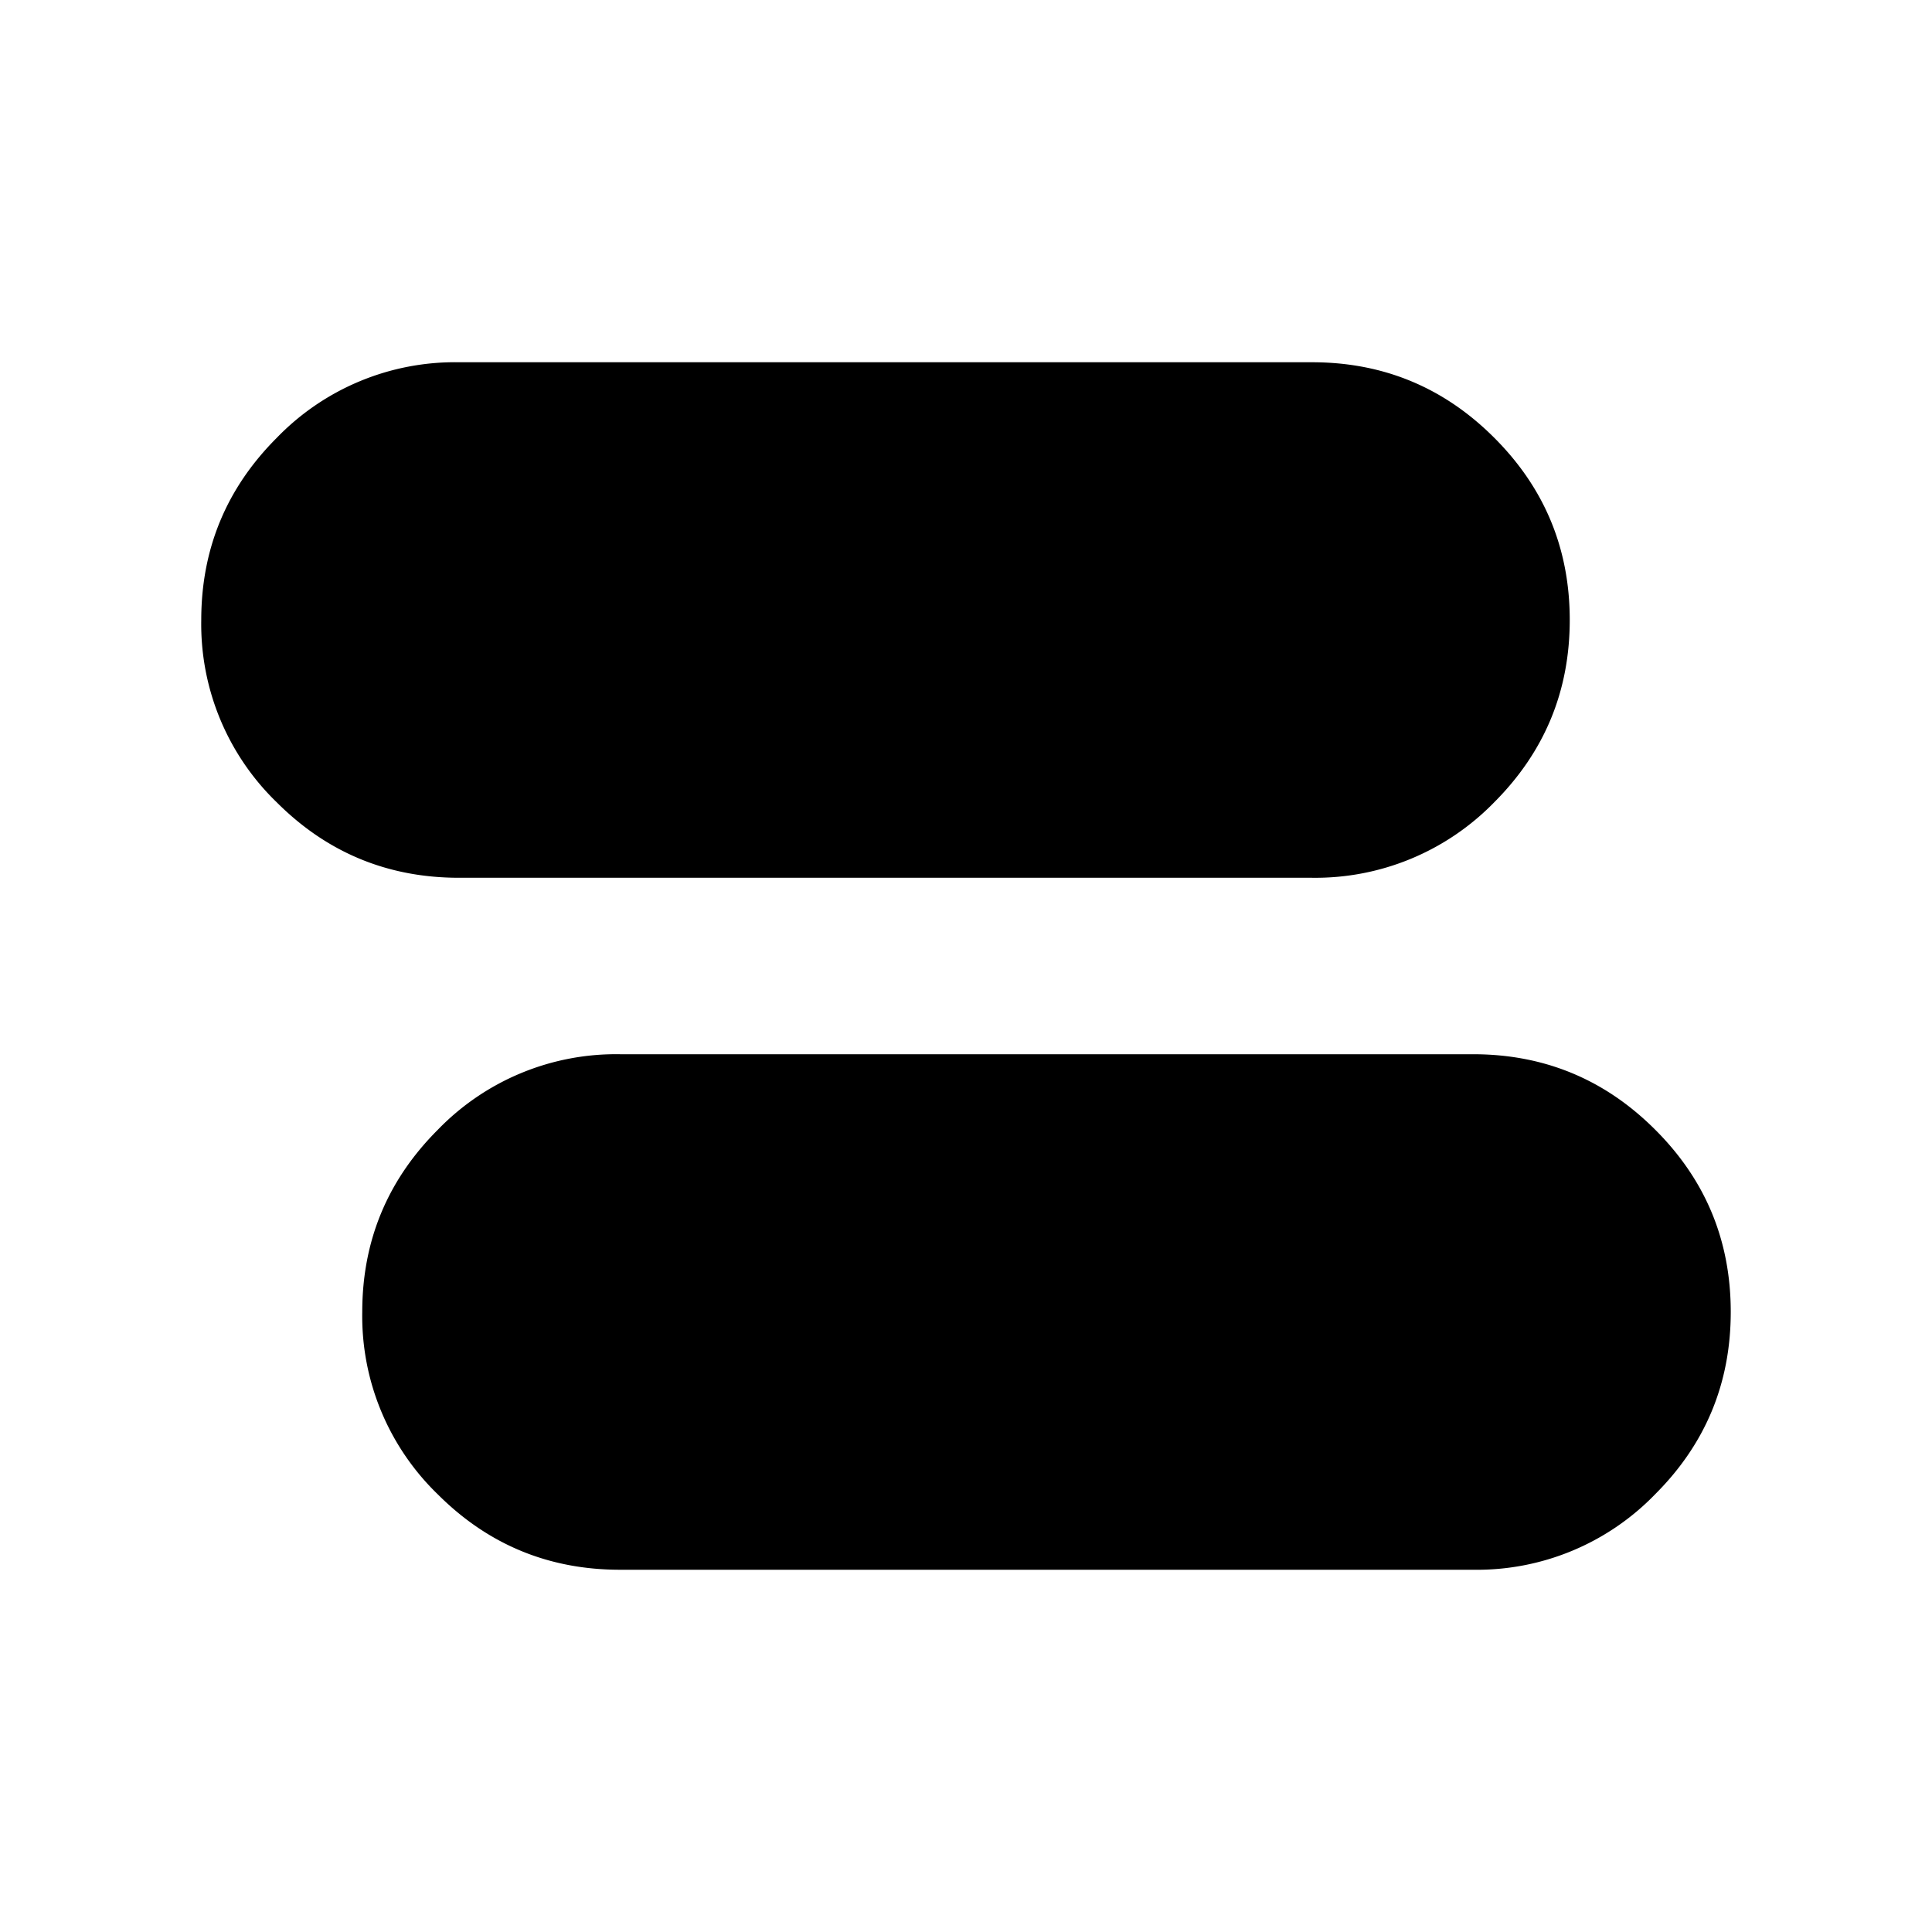<svg xmlns="http://www.w3.org/2000/svg" width="24" height="24" viewBox="0 0 24 24" fill='currentColor'><path d="M7.702 19.5q-1.327 0-2.264-.937a3.08 3.08 0 0 1-.938-2.264q0-1.326.938-2.264a3.08 3.08 0 0 1 2.264-.939h10.596q1.327 0 2.264.938.938.936.938 2.263t-.938 2.264a3.08 3.08 0 0 1-2.264.939zm-2-8.596q-1.327 0-2.264-.937A3.08 3.08 0 0 1 2.5 7.703q0-1.326.938-2.264A3.08 3.08 0 0 1 5.702 4.5h10.596q1.327 0 2.264.938.938.937.938 2.263t-.938 2.265a3.1 3.1 0 0 1-2.264.938z"/></svg>